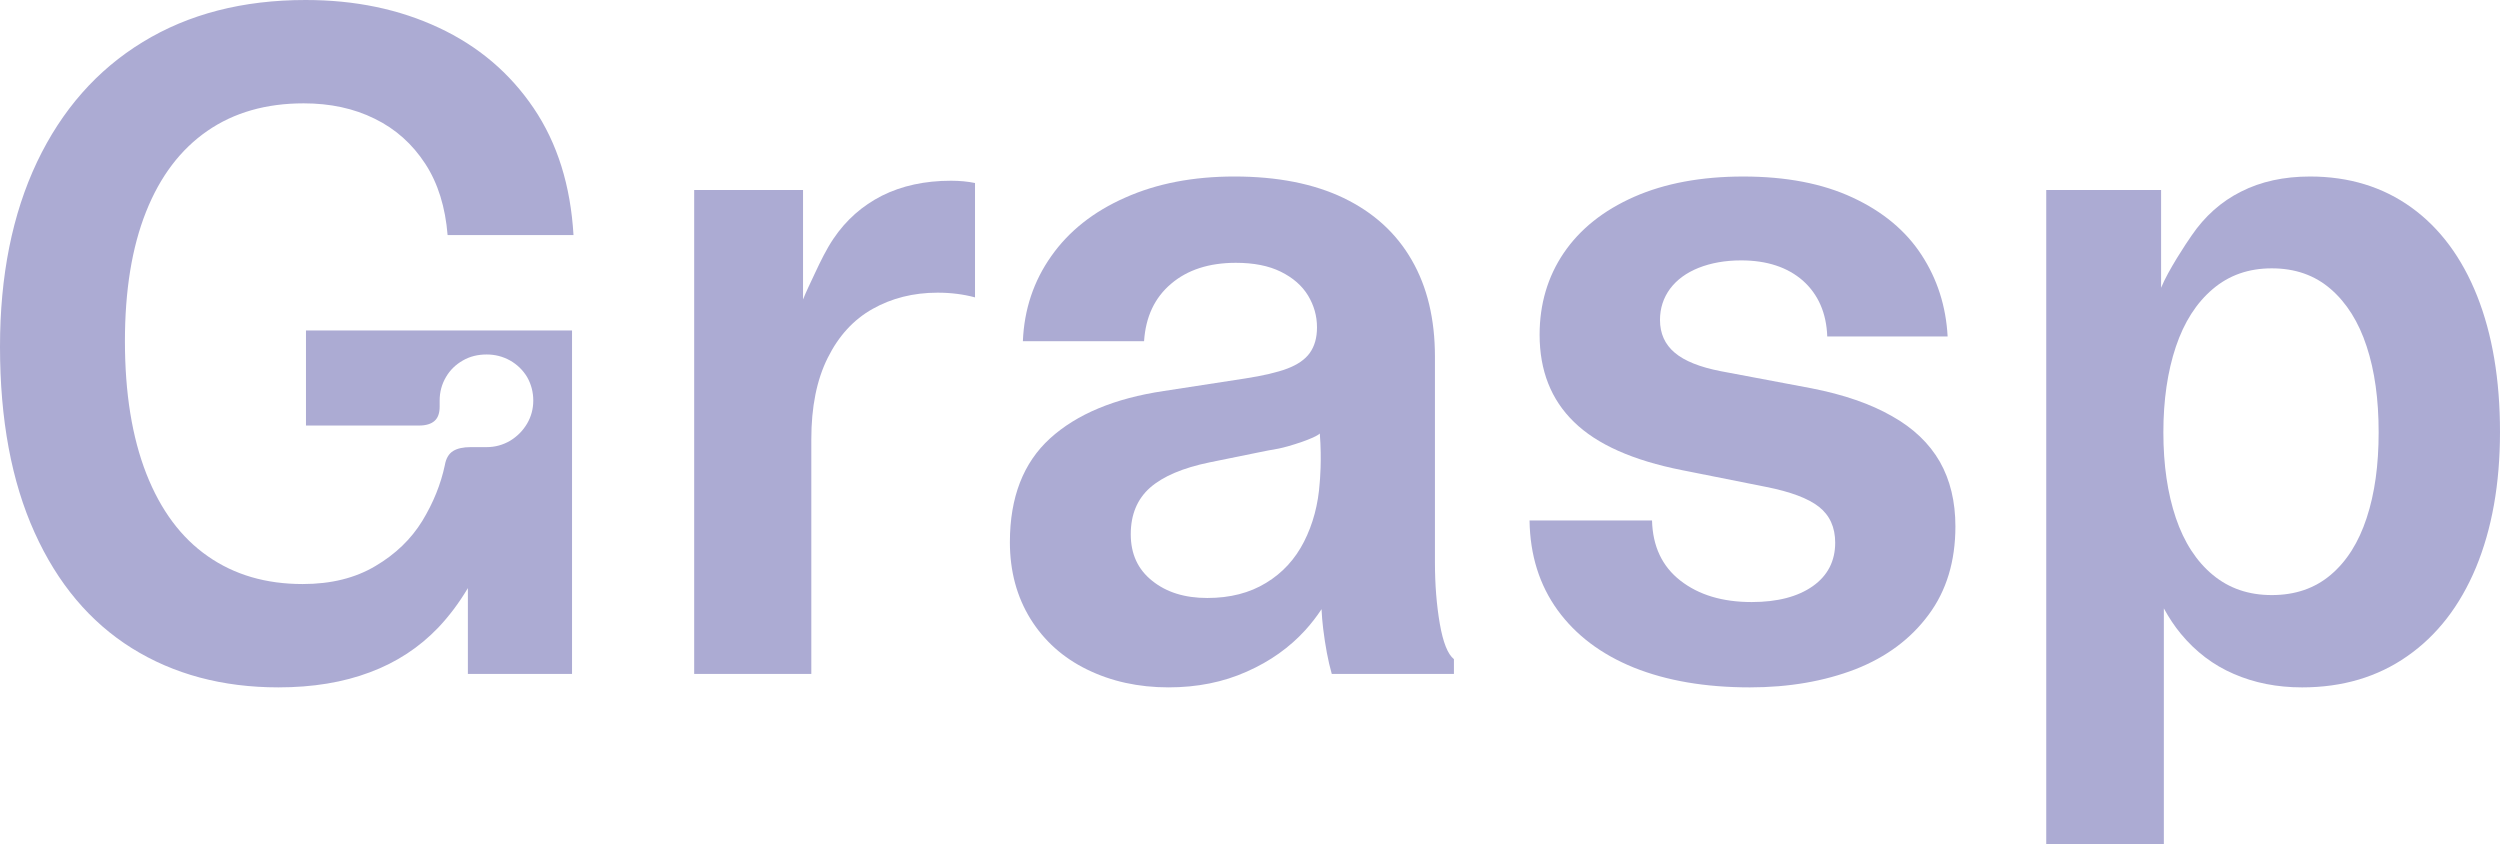 <?xml version="1.0" encoding="UTF-8"?><svg id="Layer_2" xmlns="http://www.w3.org/2000/svg" viewBox="0 0 548 185.025"><g id="Components"><g id="cd763d40-1c5d-4b45-aa66-b55ba8ac58ec_1"><path d="M67.069,72.438h58.32v75.283h-22.83v-18.812c-1.92,3.236-4.089,6.116-6.508,8.677-4.16,4.338-9.139,7.61-14.971,9.779-5.832,2.205-12.518,3.307-20.056,3.307-12.268,0-22.973-2.881-32.148-8.606-9.139-5.726-16.252-14.153-21.301-25.355C2.526,105.546,0,91.962,0,75.995c0-15.576,2.703-29.053,8.108-40.469,5.441-11.415,13.158-20.199,23.186-26.315C41.358,3.058,53.235,0,66.998,0c10.846,0,20.555,2.027,29.196,6.081,8.606,4.018,15.541,9.886,20.768,17.603,5.227,7.717,8.108,16.998,8.748,27.845h-27.596c-.498-6.116-2.098-11.344-4.907-15.647-2.809-4.303-6.472-7.61-11.06-9.85-4.588-2.276-9.779-3.378-15.576-3.378-8.214,0-15.256,1.991-21.123,6.045-5.867,4.054-10.348,9.957-13.442,17.745-3.093,7.788-4.623,17.212-4.623,28.342,0,11.38,1.565,21.052,4.694,29.054,3.13,7.966,7.611,14.011,13.442,18.065,5.832,4.09,12.767,6.117,20.839,6.117,6.223,0,11.522-1.316,15.931-3.947,4.41-2.596,7.823-5.903,10.277-9.886,2.419-3.983,4.054-8.037,4.944-12.233,.248-1.458,.853-2.489,1.813-3.094,.925-.569,2.205-.853,3.841-.853h3.521c1.814,0,3.521-.462,5.122-1.387,1.565-.96,2.809-2.205,3.733-3.769,.889-1.529,1.352-3.2,1.352-5.05,0-1.885-.463-3.592-1.352-5.156-.925-1.529-2.169-2.738-3.733-3.627-1.601-.889-3.308-1.316-5.122-1.316-1.956,0-3.698,.427-5.227,1.316-1.565,.889-2.809,2.098-3.699,3.627-.925,1.565-1.387,3.272-1.387,5.156v1.316c0,1.423-.356,2.454-1.103,3.129-.747,.676-1.885,1.031-3.414,1.031h-24.786v-20.839Z" style="fill:#acabd3;"/><path d="M176.028,65.646c.589-1.524,1.573-3.549,2.613-5.769,1.227-2.62,2.509-5.255,4.037-7.53,2.774-4.125,6.33-7.254,10.668-9.459,4.338-2.169,9.388-3.272,15.114-3.272,1.956,0,3.699,.178,5.263,.498v25.071c-2.525-.676-5.227-1.031-8.215-1.031-5.299,0-10.063,1.209-14.225,3.556-4.196,2.347-7.467,5.939-9.851,10.74-2.418,4.836-3.592,10.775-3.592,17.852v51.422h-25.675V41.642h23.861v24.004Z" style="fill:#acabd3;"/><path d="M315.606,136.733c-.711-4.125-1.067-8.606-1.067-13.442v-45.092c0-8.215-1.671-15.291-5.085-21.195-3.414-5.939-8.392-10.455-14.971-13.62-6.544-3.129-14.509-4.694-23.897-4.694-9.033,0-16.998,1.529-23.933,4.623-6.934,3.058-12.34,7.326-16.216,12.838-3.876,5.477-5.939,11.7-6.223,18.634h26.564c.356-5.334,2.312-9.53,5.939-12.589,3.591-3.058,8.321-4.587,14.188-4.587,3.912,0,7.184,.64,9.851,1.956s4.659,3.058,5.975,5.227c1.28,2.134,1.955,4.445,1.955,6.97,0,2.276-.533,4.125-1.565,5.583-1.031,1.458-2.703,2.596-4.943,3.449-2.276,.854-5.334,1.565-9.246,2.169l-17.781,2.738c-10.81,1.6-19.132,5.085-24.964,10.384-5.867,5.334-8.819,12.909-8.819,22.759,0,6.401,1.529,11.984,4.516,16.821,2.987,4.801,7.148,8.535,12.411,11.095,5.299,2.596,11.238,3.912,17.852,3.912,6.259,0,11.985-1.138,17.141-3.449,5.156-2.276,9.423-5.334,12.873-9.139,1.316-1.458,2.49-2.987,3.521-4.552,.07,1.423,.177,2.845,.355,4.267,.463,3.734,1.067,7.041,1.885,9.921h26.778v-3.236c-1.352-1.067-2.383-3.663-3.094-7.752Zm-26.315-31.045c-.32,4.872-1.494,9.21-3.449,13.051-1.956,3.841-4.73,6.863-8.322,9.033-3.592,2.205-7.894,3.307-12.873,3.307-4.944,0-8.961-1.245-12.091-3.769-3.129-2.489-4.694-5.867-4.694-10.206,0-4.303,1.423-7.717,4.232-10.206,2.845-2.489,7.184-4.339,13.051-5.548l10.49-2.134c1.565-.32,3.13-.64,4.659-.889,2.311-.462,8.01-2.27,9.007-3.301,.473,5.853-.01,10.662-.01,10.662Z" style="fill:#acabd3;"/><path d="M428.625,115.397c0,7.61-1.956,14.082-5.867,19.345-3.912,5.299-9.246,9.281-16.038,11.948-6.827,2.631-14.545,3.983-23.15,3.983-9.779,0-18.243-1.458-25.427-4.338-7.183-2.916-12.73-7.112-16.714-12.589-3.982-5.512-6.045-12.055-6.152-19.665h26.849c.142,5.654,2.205,10.064,6.223,13.193s9.211,4.694,15.612,4.694c5.654,0,10.134-1.174,13.407-3.485,3.271-2.312,4.907-5.512,4.907-9.53,0-3.378-1.209-6.01-3.556-7.859-2.348-1.849-6.223-3.307-11.629-4.374l-18.385-3.663c-10.775-2.134-18.67-5.654-23.684-10.562-5.014-4.872-7.538-11.238-7.538-19.132,0-6.721,1.778-12.731,5.299-17.923,3.556-5.227,8.677-9.317,15.433-12.304,6.722-2.952,14.687-4.445,23.933-4.445,9.353,0,17.354,1.529,23.969,4.623,6.578,3.058,11.629,7.254,15.078,12.553,3.485,5.334,5.37,11.309,5.725,17.887h-26.386c-.178-5.156-1.992-9.246-5.334-12.233-3.378-2.952-7.894-4.445-13.549-4.445-3.521,0-6.615,.569-9.317,1.636-2.667,1.067-4.766,2.596-6.259,4.587-1.459,1.991-2.205,4.267-2.205,6.828,0,2.952,1.067,5.37,3.236,7.184,2.134,1.814,5.512,3.165,10.1,4.054l19.808,3.734c7.148,1.387,13.051,3.45,17.709,6.117,4.694,2.631,8.179,5.974,10.49,9.993,2.276,4.018,3.414,8.748,3.414,14.189Z" style="fill:#acabd3;"/><path d="M473.713,63.083v-21.44h-25.178V185.025h25.782v-51.67c1.103,2.027,2.347,3.912,3.733,5.583,3.237,3.912,7.112,6.863,11.594,8.784,4.48,1.956,9.459,2.952,14.971,2.952,8.855,0,16.536-2.276,23.044-6.828,6.543-4.552,11.557-11.024,15.078-19.452,3.485-8.428,5.263-18.314,5.263-29.694,0-11.451-1.671-21.408-5.014-29.836-3.343-8.392-8.144-14.865-14.402-19.381-6.259-4.516-13.691-6.792-22.226-6.792-5.726,0-10.775,1.102-15.114,3.307-4.338,2.169-7.966,5.405-10.846,9.637-1.174,1.671-5.154,7.669-6.685,11.447Zm45.056,50.465c-1.742,5.334-4.374,9.495-7.859,12.447-3.521,2.987-7.824,4.445-12.945,4.445-5.049,0-9.352-1.458-12.944-4.445-3.556-2.952-6.259-7.112-8.072-12.447-1.814-5.37-2.738-11.629-2.738-18.776,0-7.112,.925-13.371,2.738-18.776,1.814-5.405,4.516-9.602,8.072-12.624,3.592-3.058,7.894-4.552,12.944-4.552,5.121,0,9.423,1.494,12.945,4.552,3.485,3.023,6.116,7.219,7.859,12.553,1.778,5.37,2.631,11.664,2.631,18.848,0,7.148-.853,13.406-2.631,18.776Z" style="fill:#acabd3;"/></g></g></svg>